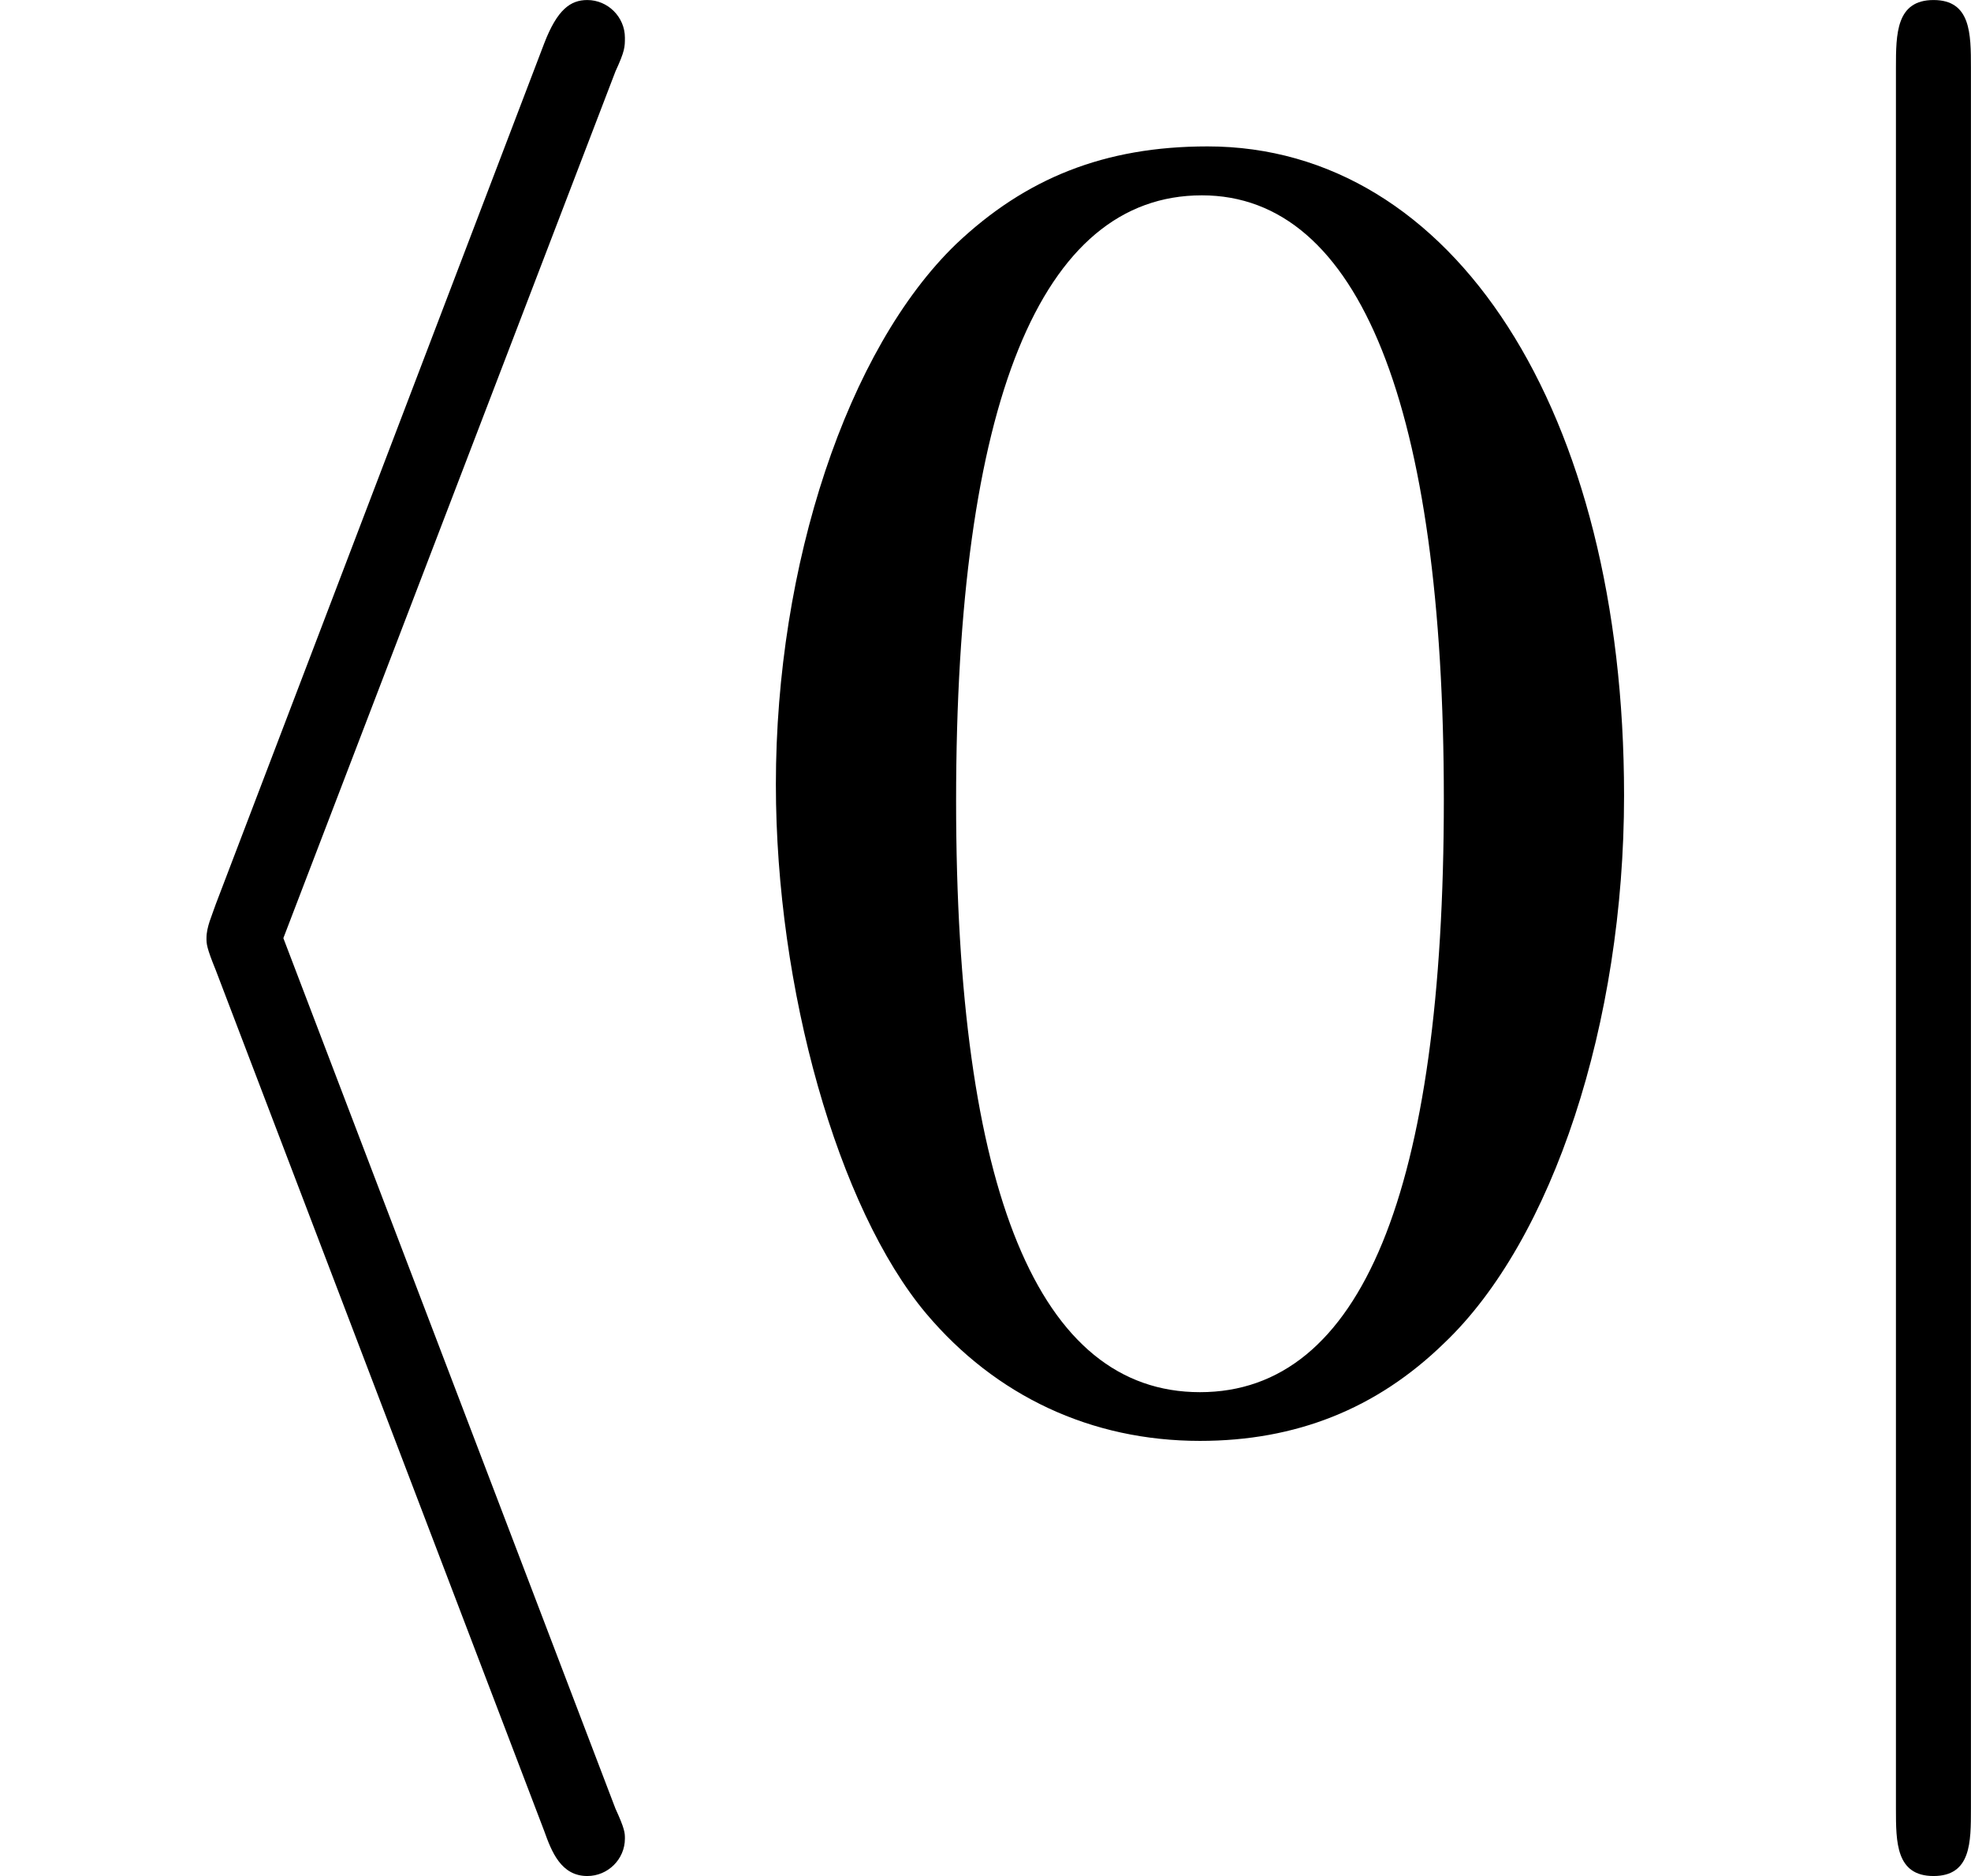 <?xml version='1.0' encoding='UTF-8'?>
<!-- This file was generated by dvisvgm 3.1.1 -->
<svg version='1.1' xmlns='http://www.w3.org/2000/svg' xmlns:xlink='http://www.w3.org/1999/xlink' width='14.595pt' height='13.896pt' viewBox='451.003 742.899 14.595 13.896'>
<defs>
<path id='g3-104' d='M2.93-6.36C2.975-6.458 2.975-6.476 2.975-6.521C2.975-6.619 2.894-6.7 2.796-6.7C2.716-6.7 2.653-6.655 2.591-6.494L1.027-2.394C1.009-2.34 .983-2.287 .983-2.233C.983-2.206 .983-2.189 1.027-2.081L2.591 2.019C2.626 2.117 2.671 2.233 2.796 2.233C2.894 2.233 2.975 2.153 2.975 2.055C2.975 2.028 2.975 2.01 2.93 1.912L1.349-2.233L2.93-6.36Z'/>
<path id='g3-106' d='M1.42-6.378C1.42-6.539 1.42-6.7 1.242-6.7S1.063-6.539 1.063-6.378V1.912C1.063 2.072 1.063 2.233 1.242 2.233S1.42 2.072 1.42 1.912V-6.378Z'/>
<use id='g46-104' xlink:href='#g3-104' transform='scale(1.111)'/>
<use id='g46-106' xlink:href='#g3-106' transform='scale(1.111)'/>
<path id='g5-48' d='M2.269-6.039C1.778-6.039 1.402-5.887 1.072-5.574C.554-5.074 .214-4.047 .214-3.001C.214-2.028 .509-.983 .929-.482C1.26-.089 1.715 .125 2.233 .125C2.689 .125 3.073-.027 3.394-.339C3.913-.831 4.252-1.867 4.252-2.948C4.252-4.779 3.439-6.039 2.269-6.039ZM2.242-5.806C2.993-5.806 3.394-4.797 3.394-2.93S3.001-.107 2.233-.107S1.072-1.063 1.072-2.921C1.072-4.815 1.474-5.806 2.242-5.806Z'/>
<use id='g68-48' xlink:href='#g5-48' transform='scale(1.111)'/>
</defs>
<g id='page1' transform='matrix(1.4 0 0 1.4 0 0)'>
<use x='322.145' y='538.086' xlink:href='#g46-104'/>
<use x='326.011' y='538.126' xlink:href='#g68-48'/>
<use x='330.992' y='538.086' xlink:href='#g46-106'/>
</g>
</svg>